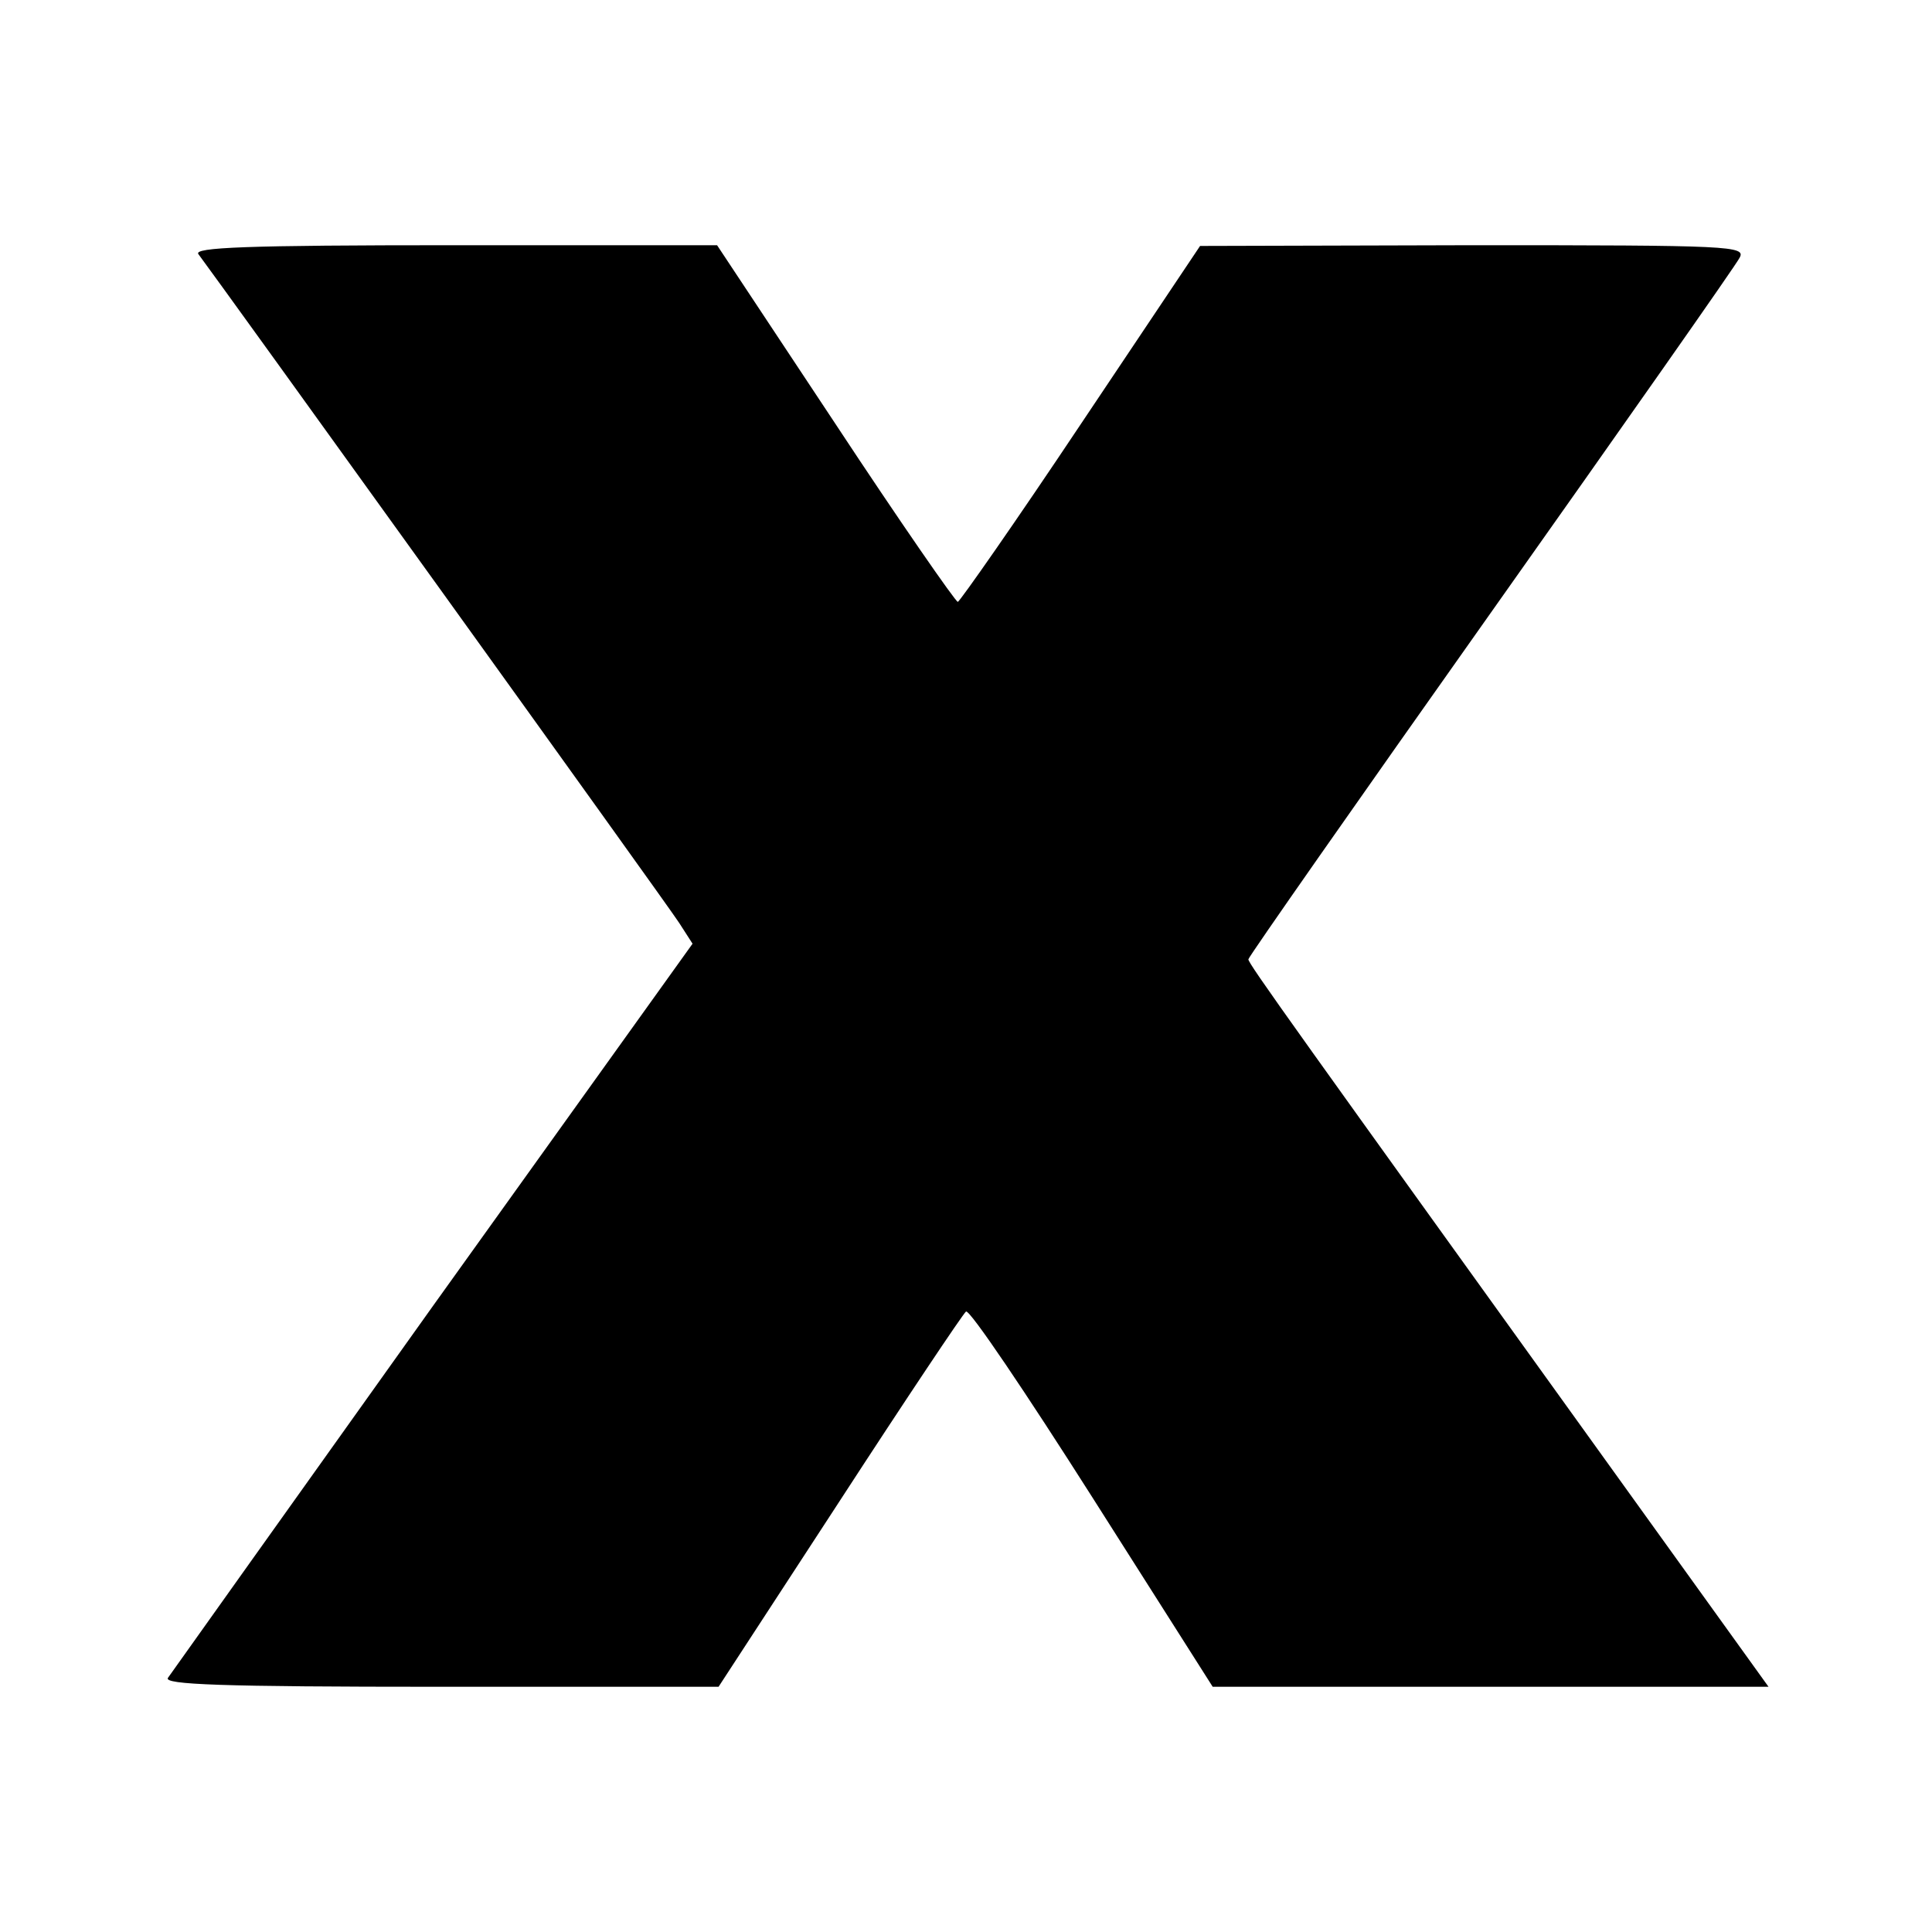 <?xml version="1.0" standalone="no"?>
<!DOCTYPE svg PUBLIC "-//W3C//DTD SVG 20010904//EN"
 "http://www.w3.org/TR/2001/REC-SVG-20010904/DTD/svg10.dtd">
<svg version="1.0" xmlns="http://www.w3.org/2000/svg"
 width="260pt" height="260pt" viewBox="0 0 260 260"
 preserveAspectRatio="xMidYMid meet">
<g transform="translate(0,260) scale(0.1,-0.1)"
fill="#000000" stroke="none">
<path d="M267 2258 c22 -29 631 -875 647 -900 l18 -28 -349 -487 c-192 -269
-352 -494 -357 -501 -6 -9 70 -12 367 -12 l374 0 163 250 c89 137 166 252 170
255 5 3 81 -110 170 -250 l162 -255 374 0 374 0 -182 253 c-459 638 -518 720
-518 726 0 3 147 213 326 466 179 253 330 468 335 478 9 16 -11 17 -358 17
l-368 -1 -160 -239 c-88 -132 -163 -239 -166 -240 -3 0 -78 108 -165 240
l-159 240 -354 0 c-281 0 -351 -3 -344 -12z"/>
</g>
</svg>
